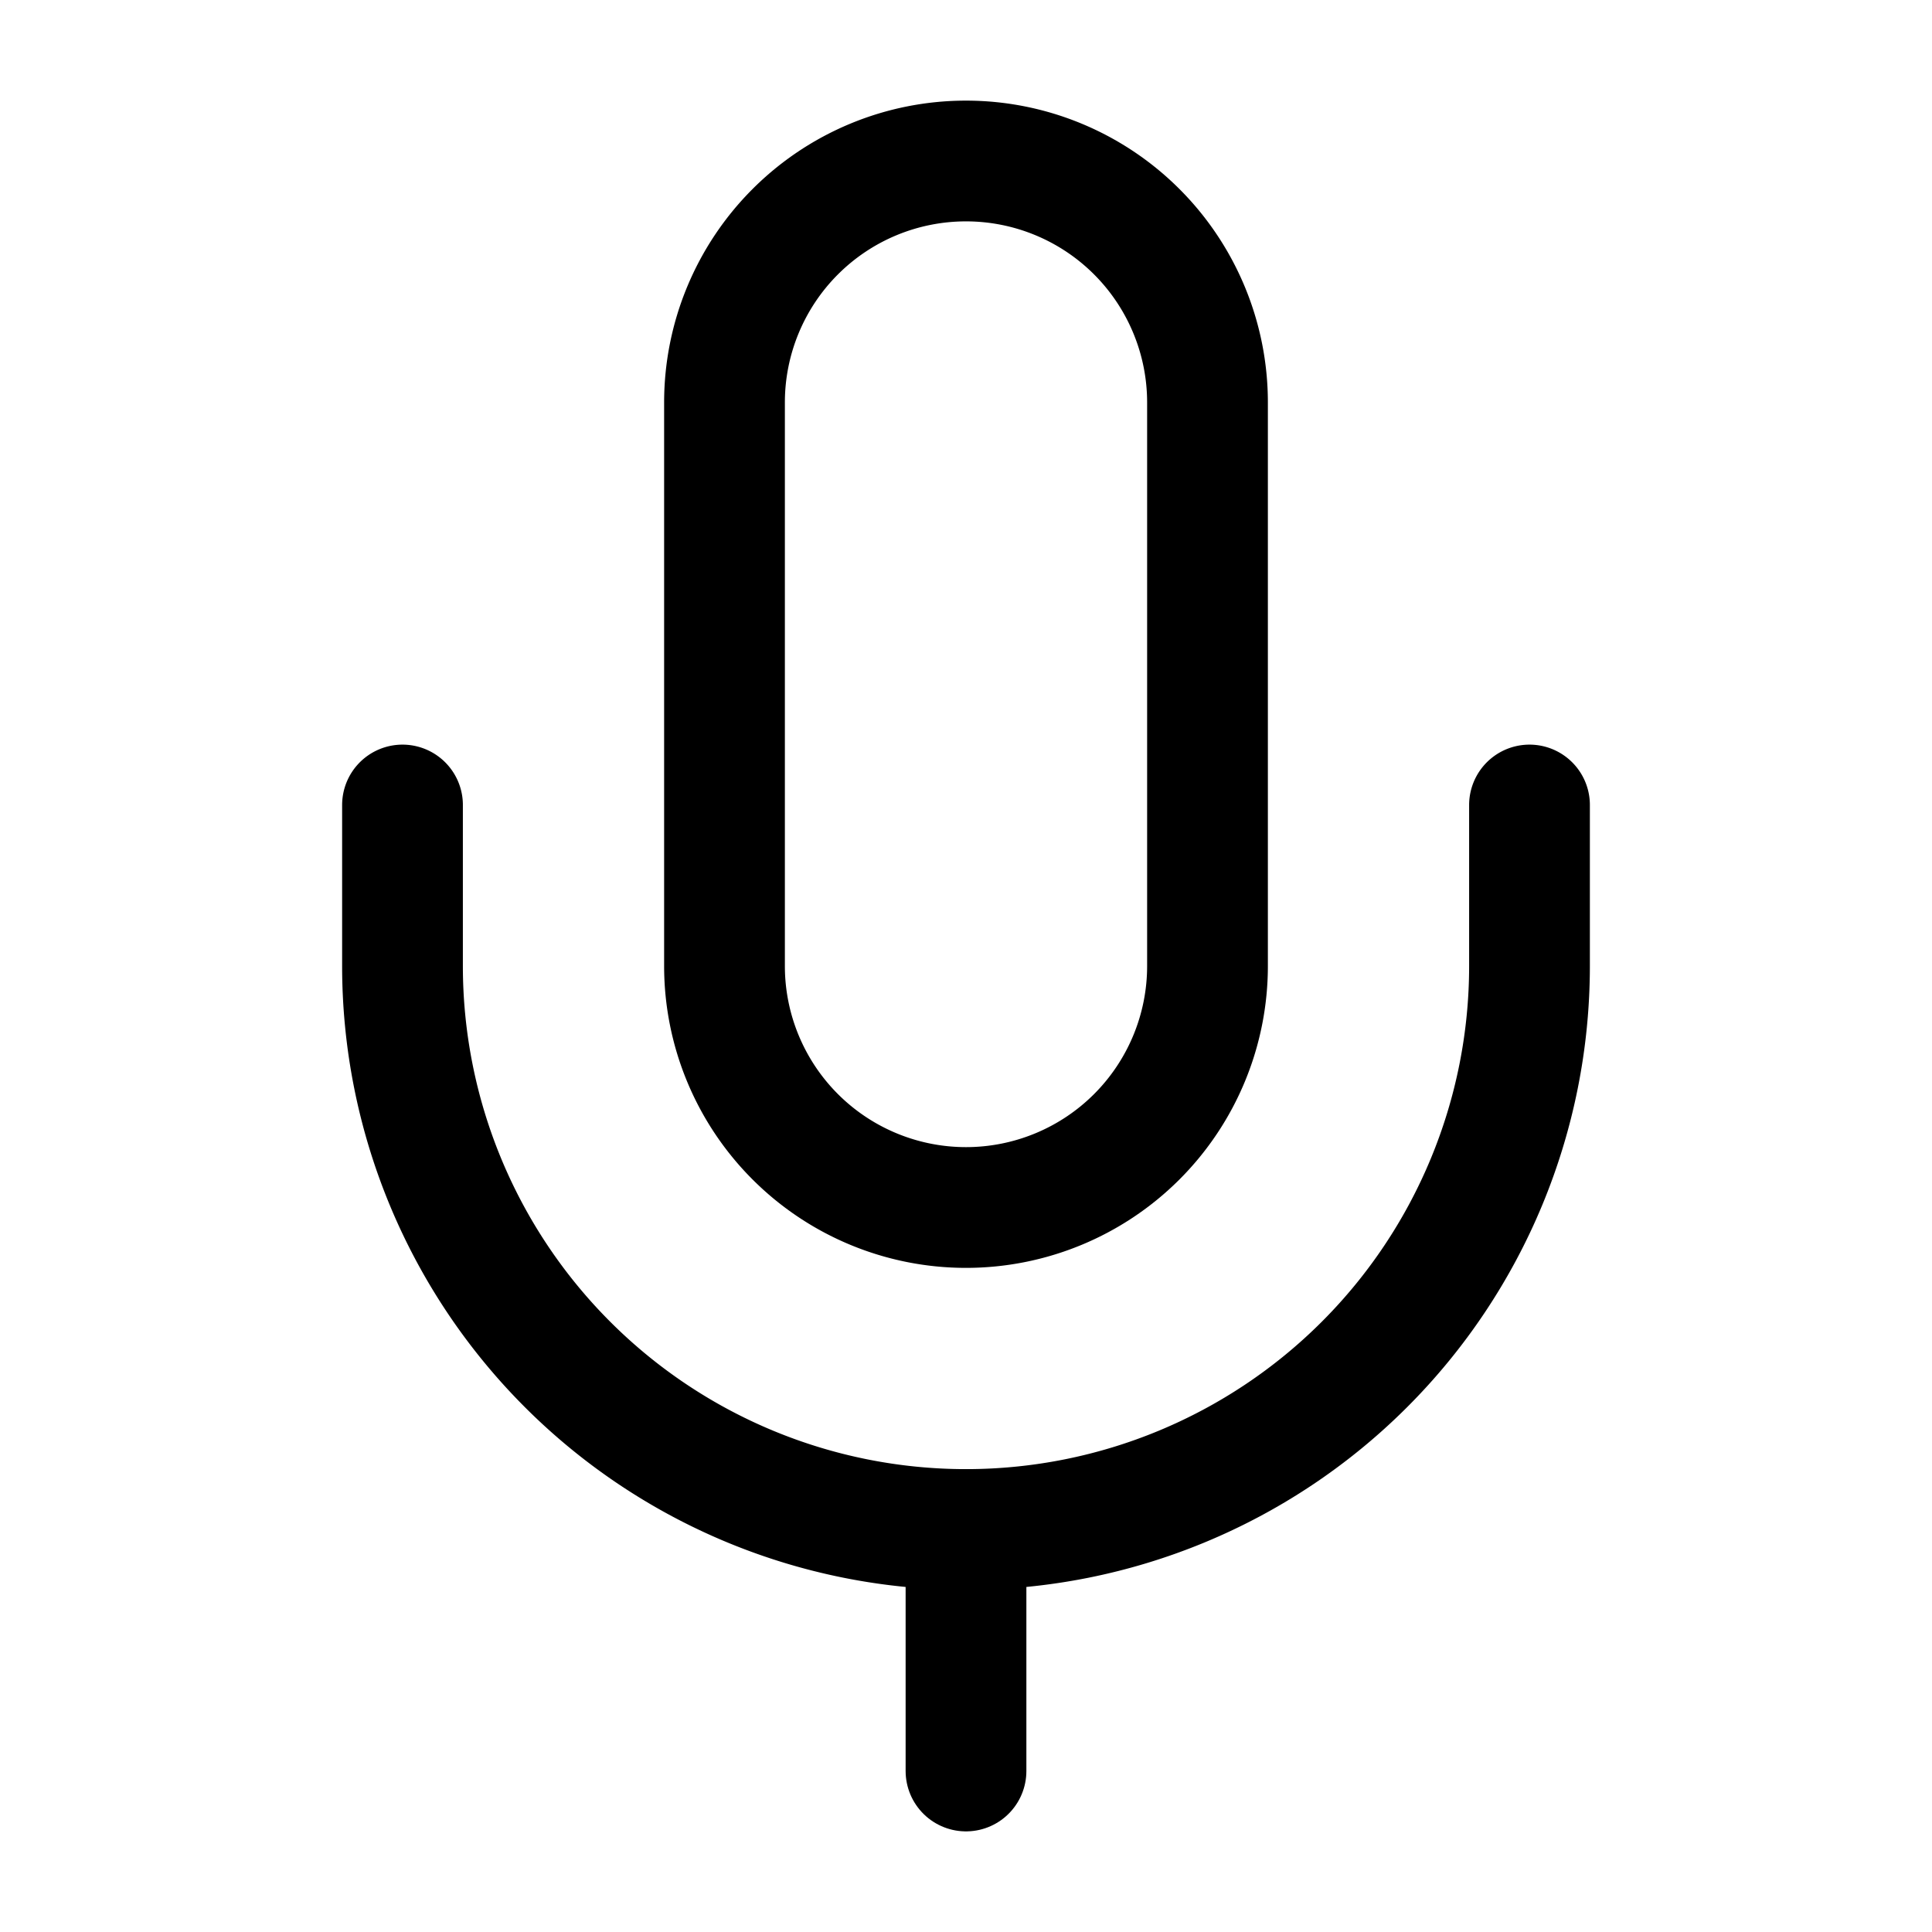 <svg
  xmlns="http://www.w3.org/2000/svg"
  width="24"
  height="24"
  viewBox="0 0 24 24"
  fill="none"
  stroke="currentColor"
  stroke-width="1.5"
  stroke-linecap="round"
  stroke-linejoin="round"
>
  <path d="M12 2a3 3 0 0 0-3 3v7a3 3 0 0 0 6 0V5a3 3 0 0 0-3-3Z"  vector-effect="non-scaling-stroke"/>
  <path d="M19 10v2a7 7 0 0 1-14 0v-2"  vector-effect="non-scaling-stroke"/>
  <line x1="12" x2="12" y1="19" y2="22"  vector-effect="non-scaling-stroke"/>
</svg>
